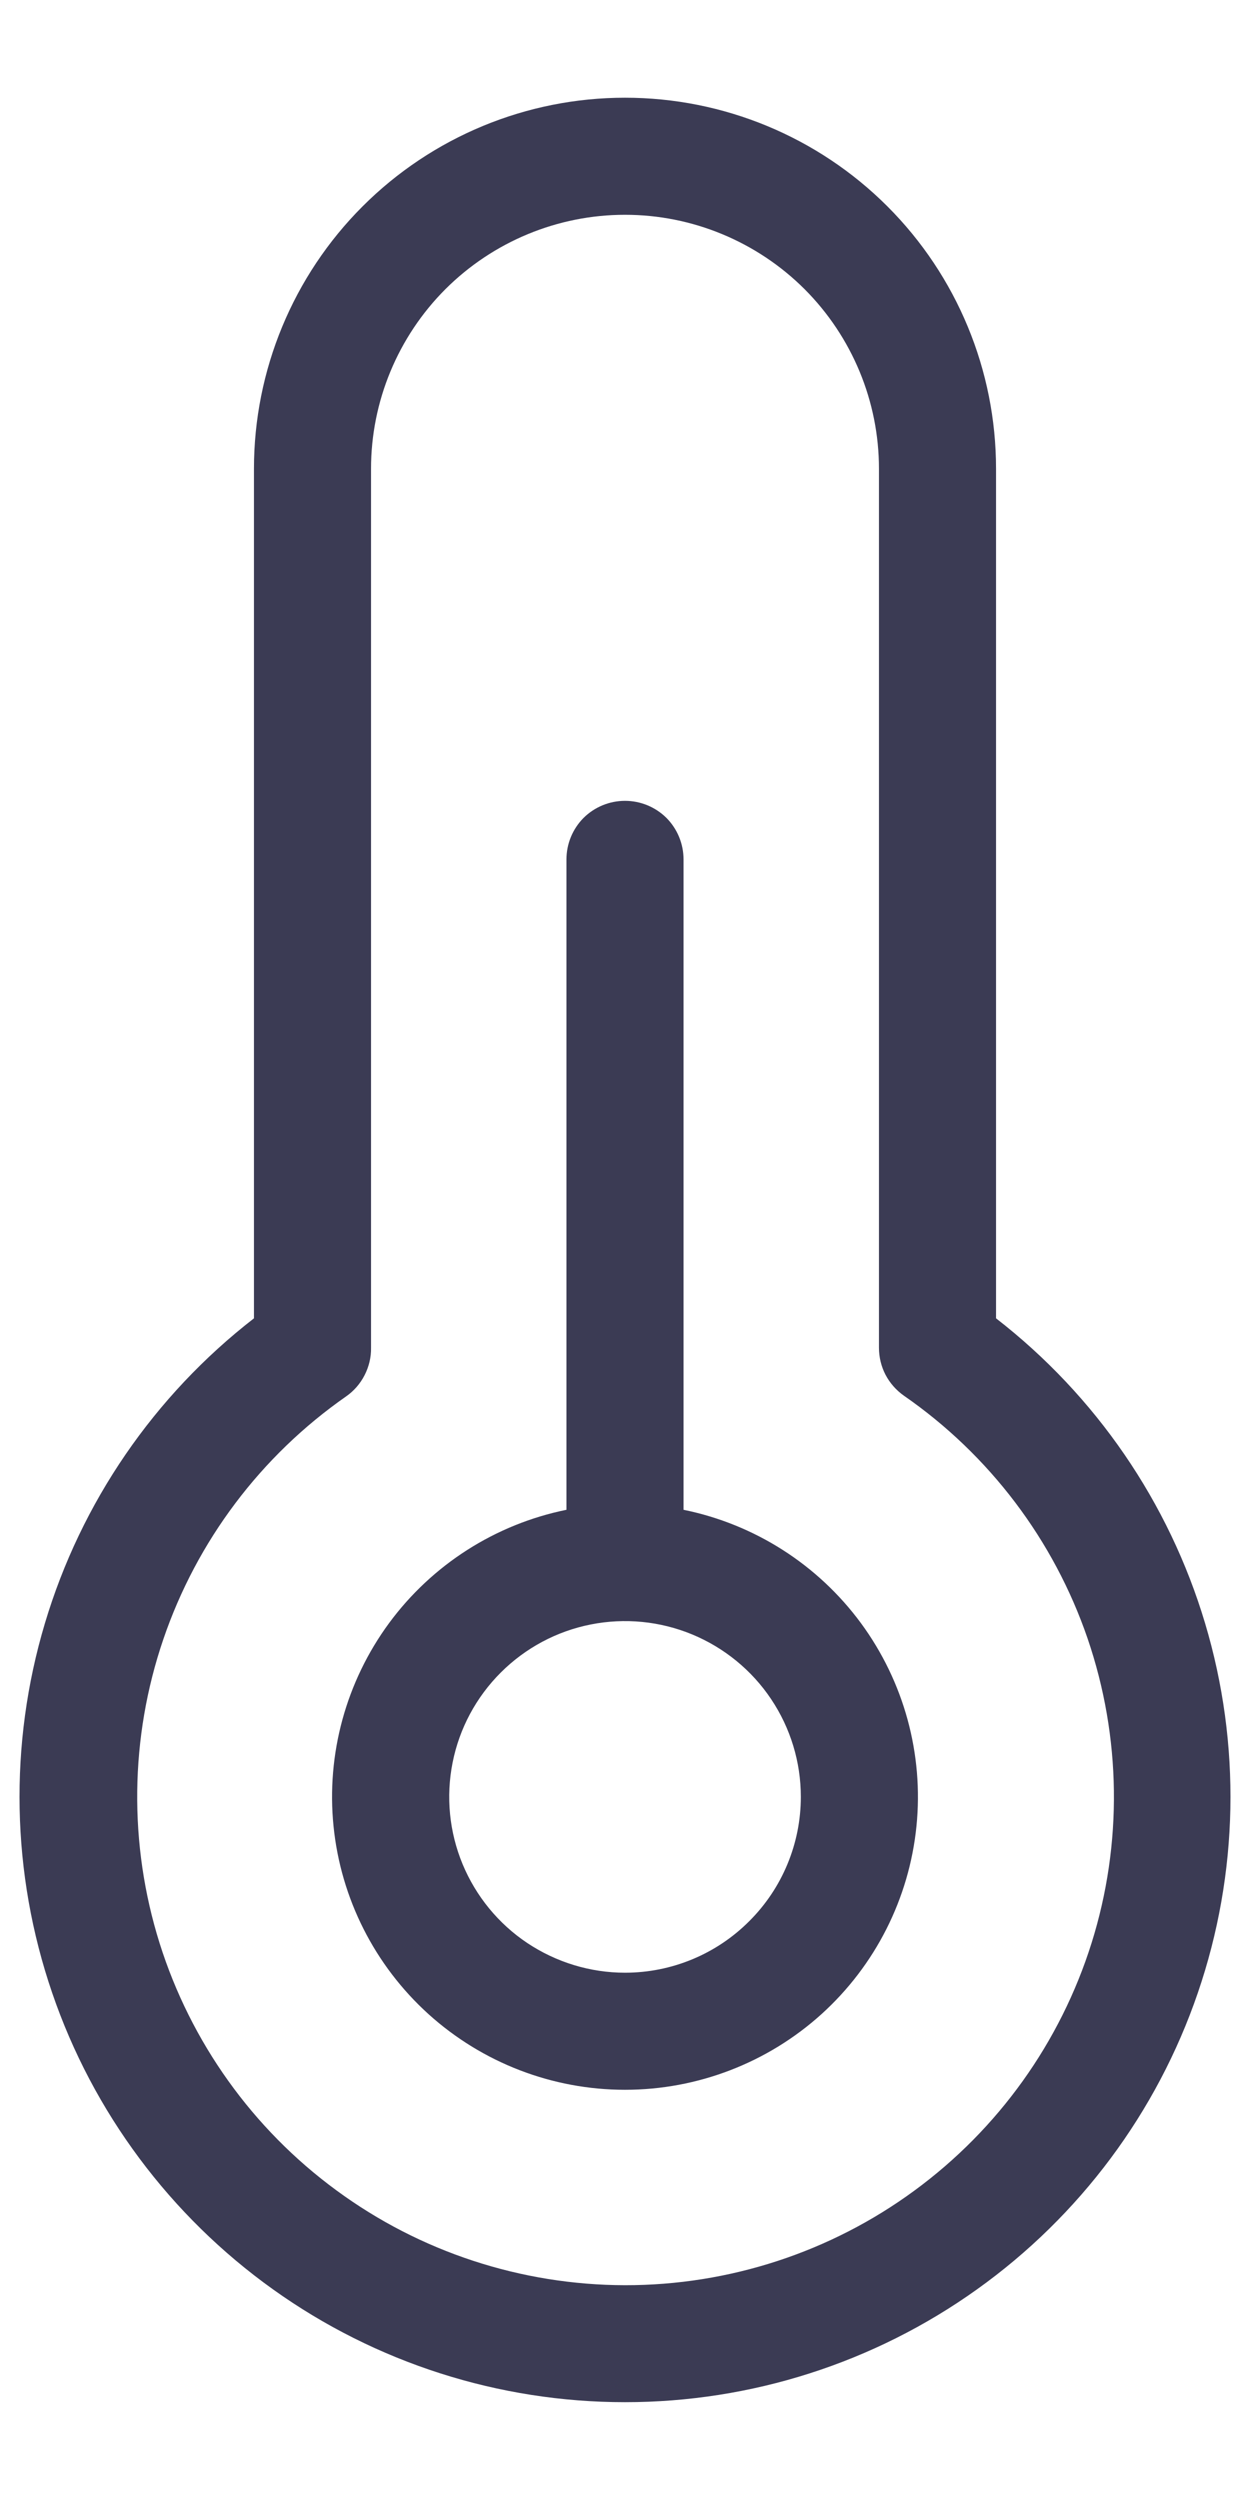 <svg width="12" height="24" viewBox="0 0 12 24" fill="none" xmlns="http://www.w3.org/2000/svg">
<path d="M6.562 14.494V8.25C6.562 8.101 6.503 7.958 6.398 7.852C6.292 7.747 6.149 7.688 6 7.688C5.851 7.688 5.708 7.747 5.602 7.852C5.497 7.958 5.438 8.101 5.438 8.25V14.494C4.755 14.633 4.148 15.021 3.735 15.582C3.322 16.144 3.132 16.839 3.202 17.532C3.272 18.226 3.597 18.868 4.114 19.336C4.631 19.803 5.303 20.062 6 20.062C6.697 20.062 7.369 19.803 7.886 19.336C8.403 18.868 8.728 18.226 8.798 17.532C8.868 16.839 8.678 16.144 8.265 15.582C7.852 15.021 7.245 14.633 6.562 14.494ZM6 18.938C5.666 18.938 5.34 18.838 5.062 18.653C4.785 18.468 4.569 18.204 4.441 17.896C4.313 17.587 4.28 17.248 4.345 16.921C4.41 16.593 4.571 16.293 4.807 16.057C5.043 15.821 5.343 15.66 5.671 15.595C5.998 15.53 6.337 15.563 6.646 15.691C6.954 15.819 7.218 16.035 7.403 16.312C7.589 16.59 7.688 16.916 7.688 17.25C7.688 17.698 7.51 18.127 7.193 18.443C6.877 18.76 6.448 18.938 6 18.938ZM9.562 12.656V4.5C9.562 3.555 9.187 2.649 8.519 1.981C7.851 1.313 6.945 0.938 6 0.938C5.055 0.938 4.149 1.313 3.481 1.981C2.813 2.649 2.438 3.555 2.438 4.5V12.656C1.48 13.399 0.778 14.422 0.431 15.584C0.084 16.745 0.108 17.985 0.501 19.132C0.893 20.278 1.635 21.273 2.621 21.978C3.607 22.683 4.788 23.061 6 23.061C7.212 23.061 8.393 22.683 9.379 21.978C10.366 21.273 11.107 20.278 11.499 19.132C11.892 17.985 11.916 16.745 11.569 15.584C11.222 14.422 10.52 13.399 9.562 12.656ZM6 21.938C5.003 21.936 4.032 21.618 3.229 21.027C2.425 20.437 1.831 19.605 1.532 18.654C1.234 17.703 1.246 16.681 1.568 15.737C1.89 14.793 2.504 13.977 3.322 13.406C3.397 13.354 3.458 13.284 3.5 13.202C3.542 13.12 3.564 13.029 3.562 12.938V4.5C3.562 3.854 3.819 3.234 4.276 2.776C4.734 2.319 5.354 2.062 6 2.062C6.646 2.062 7.266 2.319 7.724 2.776C8.181 3.234 8.438 3.854 8.438 4.5V12.938C8.438 13.028 8.459 13.117 8.501 13.198C8.543 13.278 8.604 13.347 8.678 13.399C9.499 13.968 10.117 14.785 10.441 15.73C10.764 16.676 10.778 17.7 10.479 18.653C10.18 19.606 9.584 20.439 8.778 21.03C7.973 21.621 6.999 21.939 6 21.938Z" fill="#3B3B54"/>
</svg>
